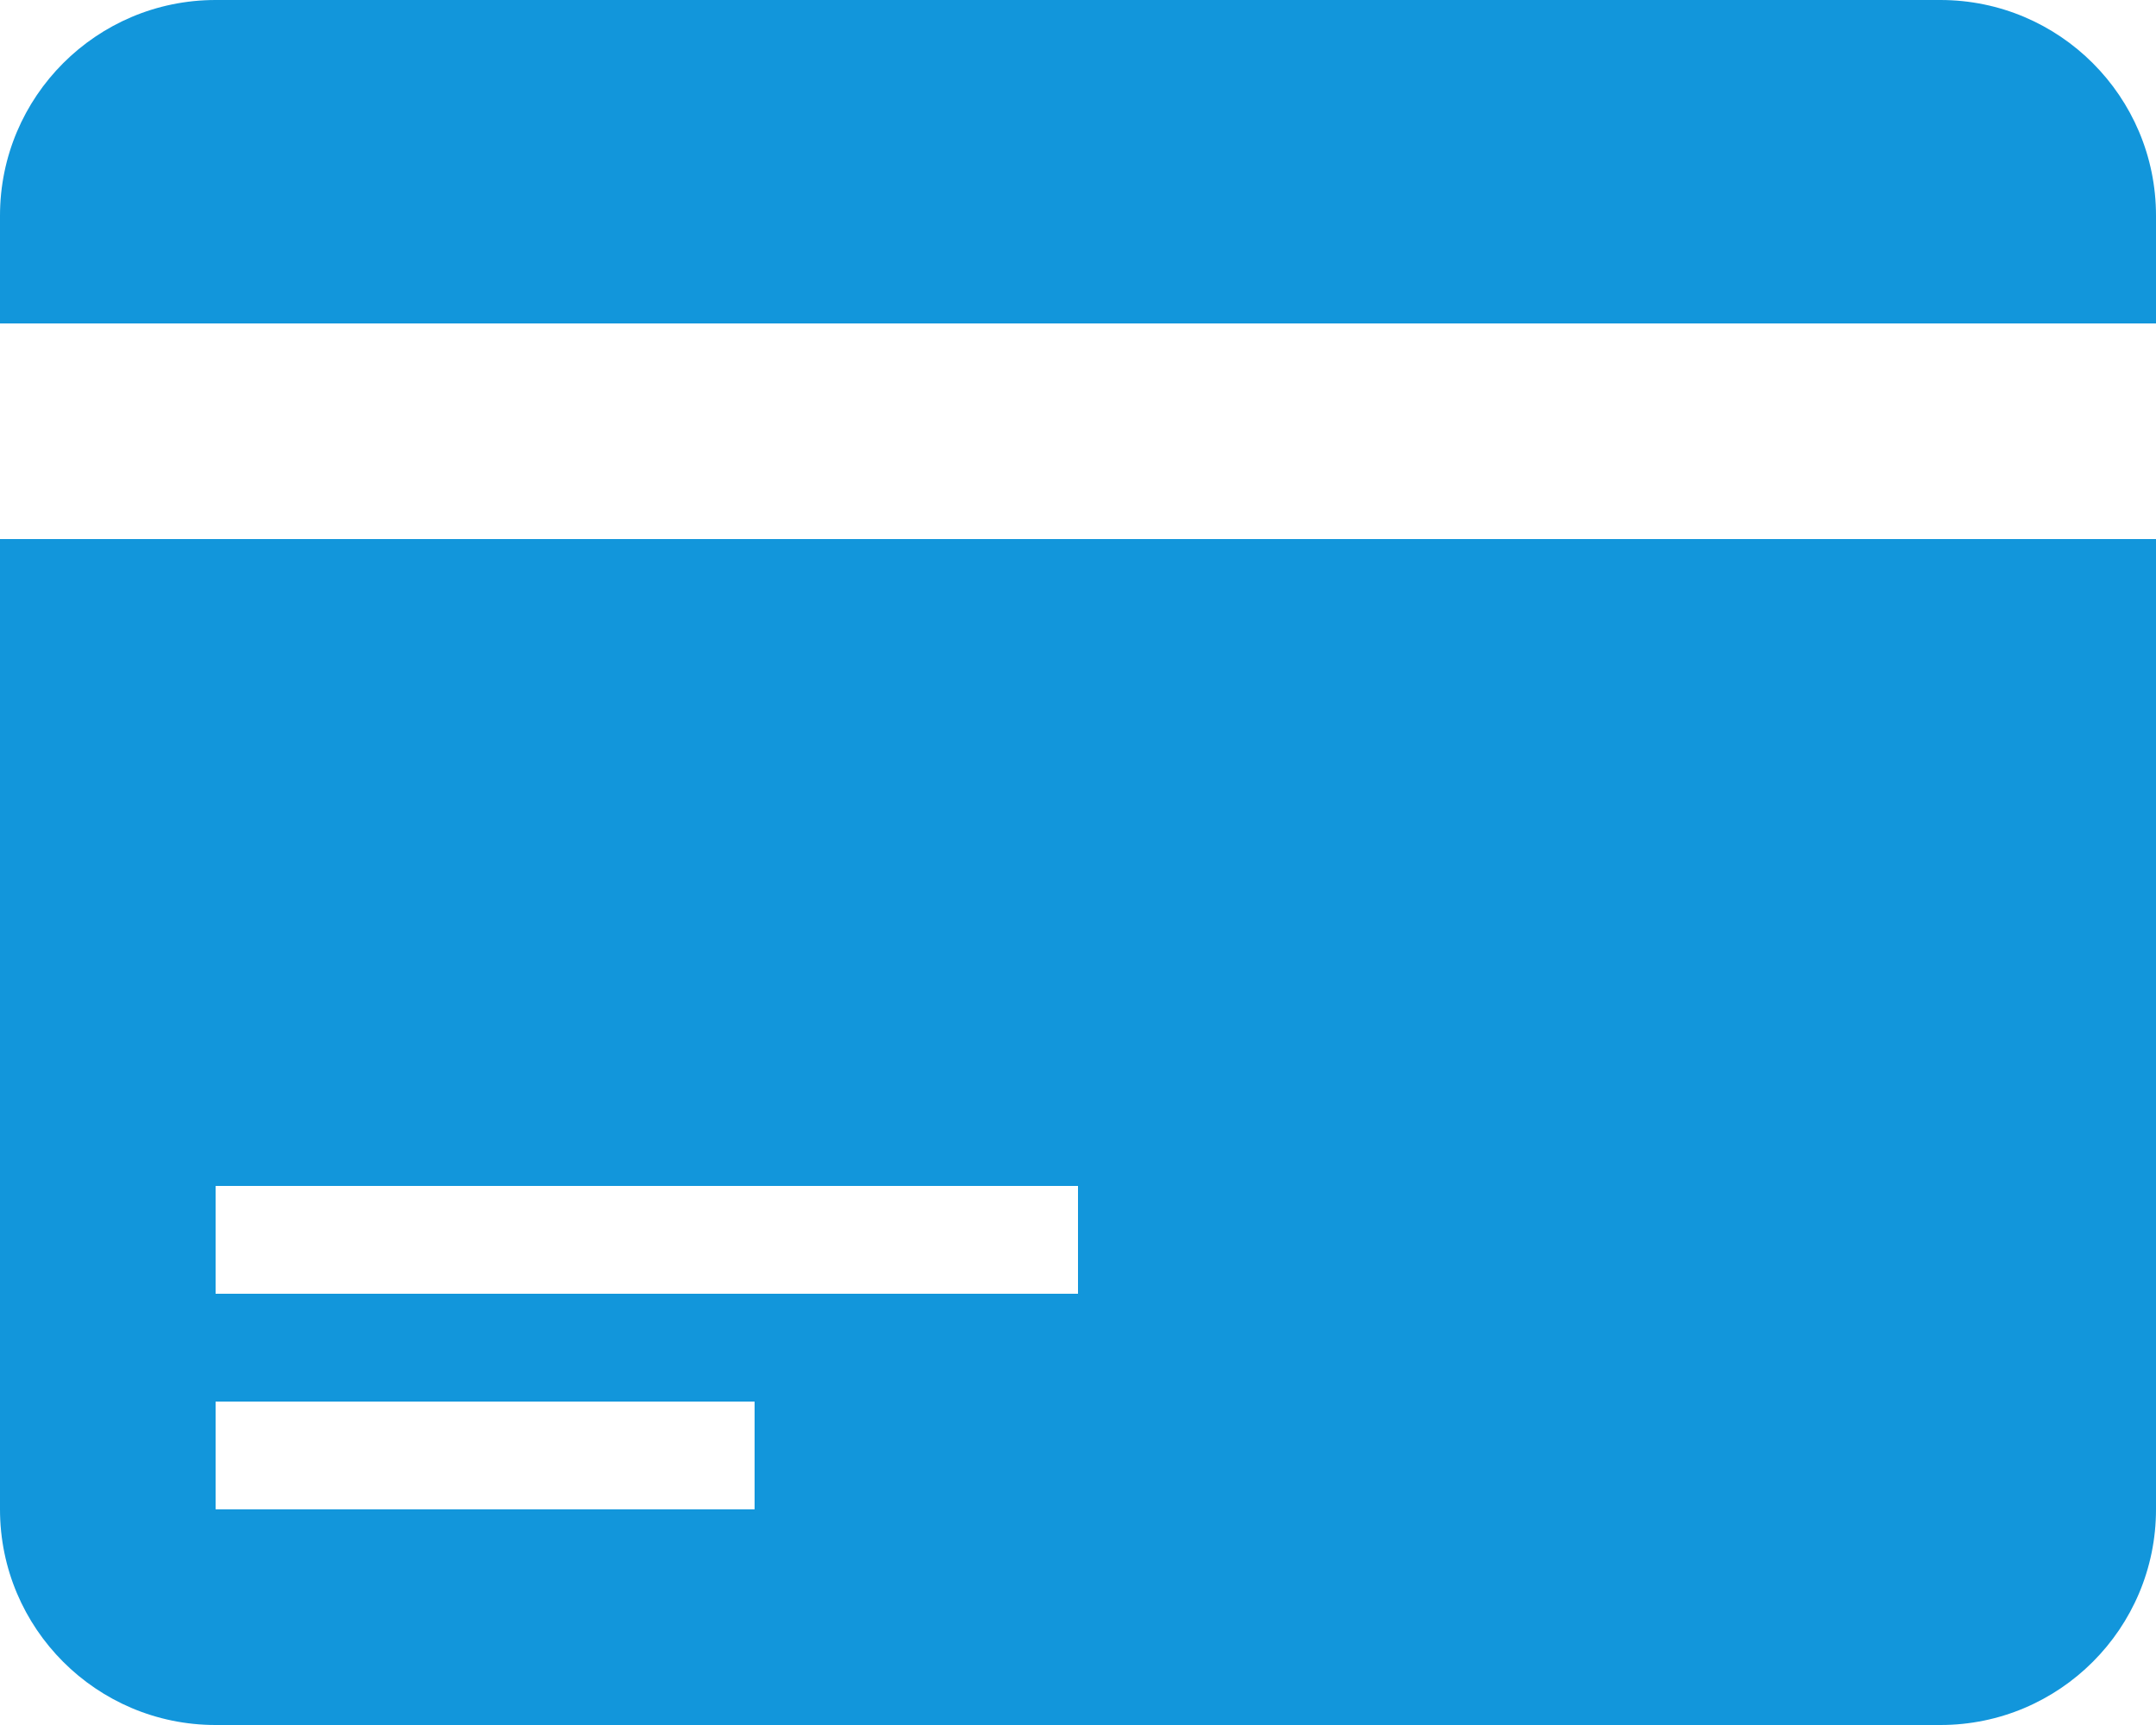 <?xml version="1.0" standalone="no"?><!DOCTYPE svg PUBLIC "-//W3C//DTD SVG 1.1//EN" "http://www.w3.org/Graphics/SVG/1.1/DTD/svg11.dtd"><svg t="1556522977856" class="icon" style="" viewBox="0 0 1280 1024" version="1.1" xmlns="http://www.w3.org/2000/svg" p-id="2859" xmlns:xlink="http://www.w3.org/1999/xlink" width="80" height="64"><defs><style type="text/css"></style></defs><path d="M0 896c0 70.656 57.344 128 128 128h1024c70.656 0 128-57.344 128-128V320H0V896z m128-192h512V768H128v-64z m0 128h320V896H128v-64zM1152 0H128C57.344 0 0 57.344 0 128v64h1280V128c0-70.656-57.344-128-128-128z" fill="#1296db" p-id="2860"></path></svg>